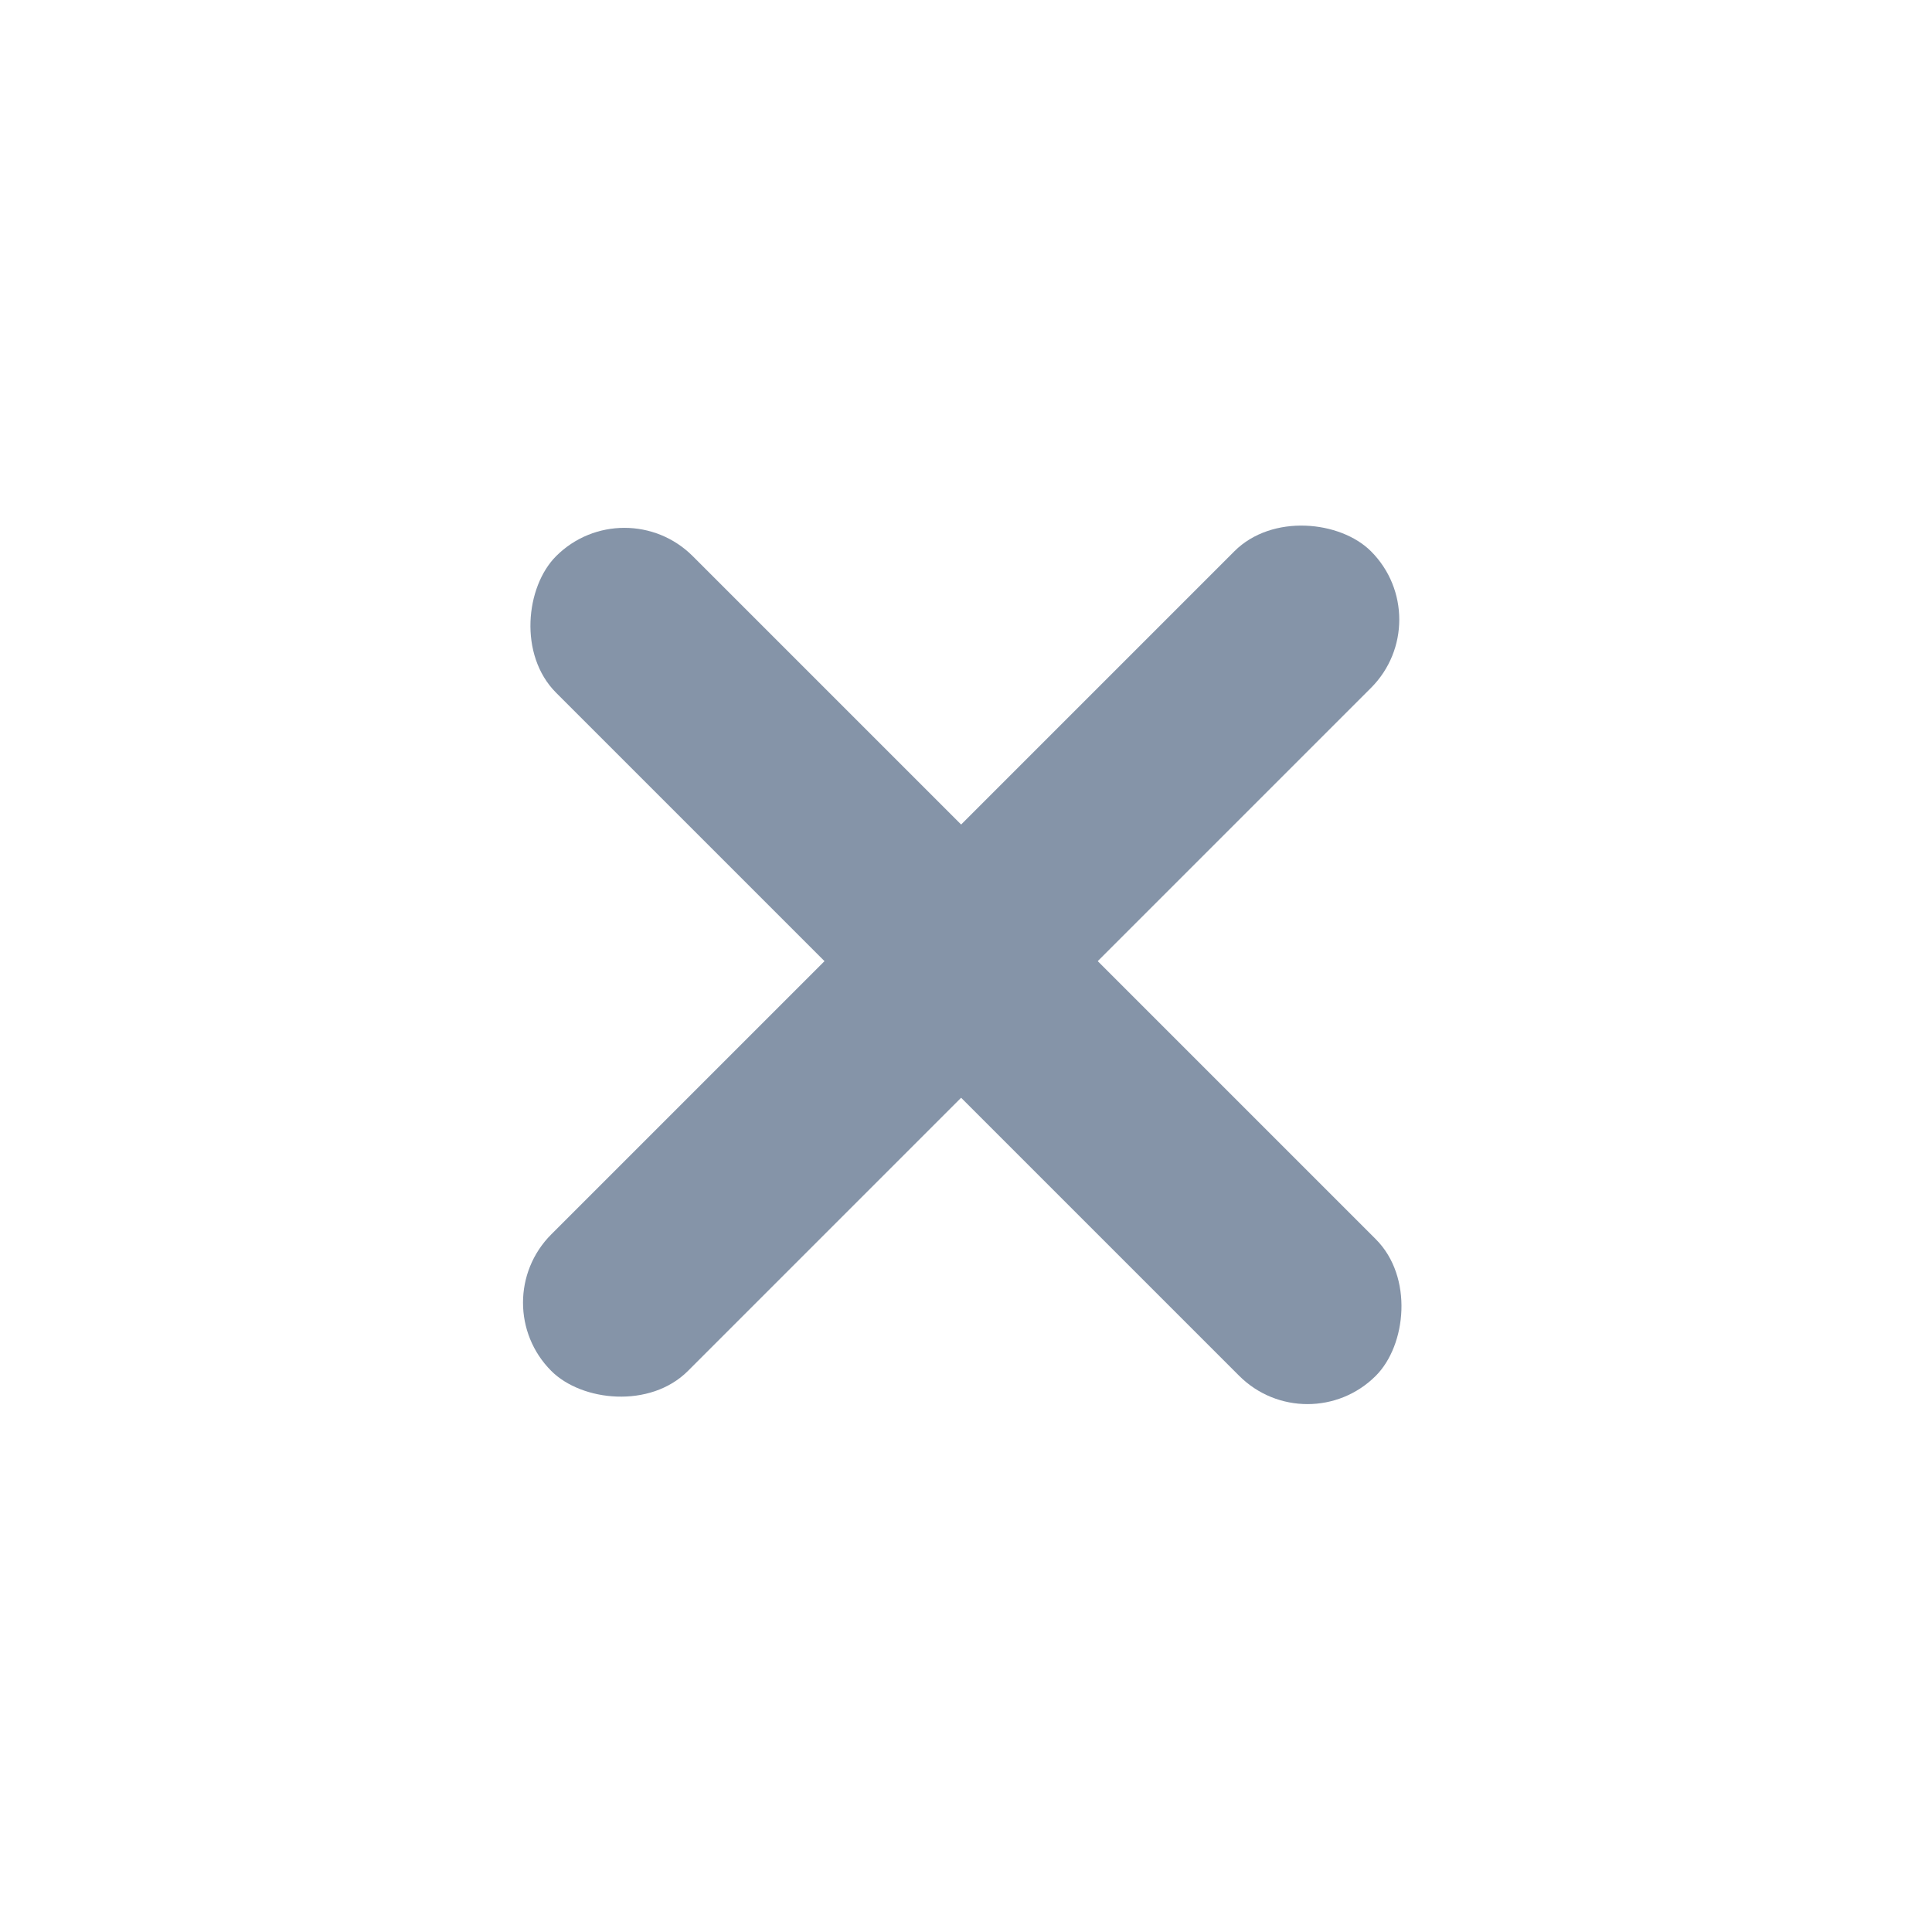 <svg width="20" height="20" viewBox="0 0 20 20" fill="none" xmlns="http://www.w3.org/2000/svg">
<rect width="20" height="20" rx="3" fill="none"/>
<rect x="6.464" y="5.05" width="12" height="2" rx="1" transform="rotate(45 6.464 5.05)" fill="#8594a8"/>
<rect x="5" y="13.485" width="12" height="2" rx="1" transform="rotate(-45 5 13.485)" fill="#8594a8"/>
</svg>
